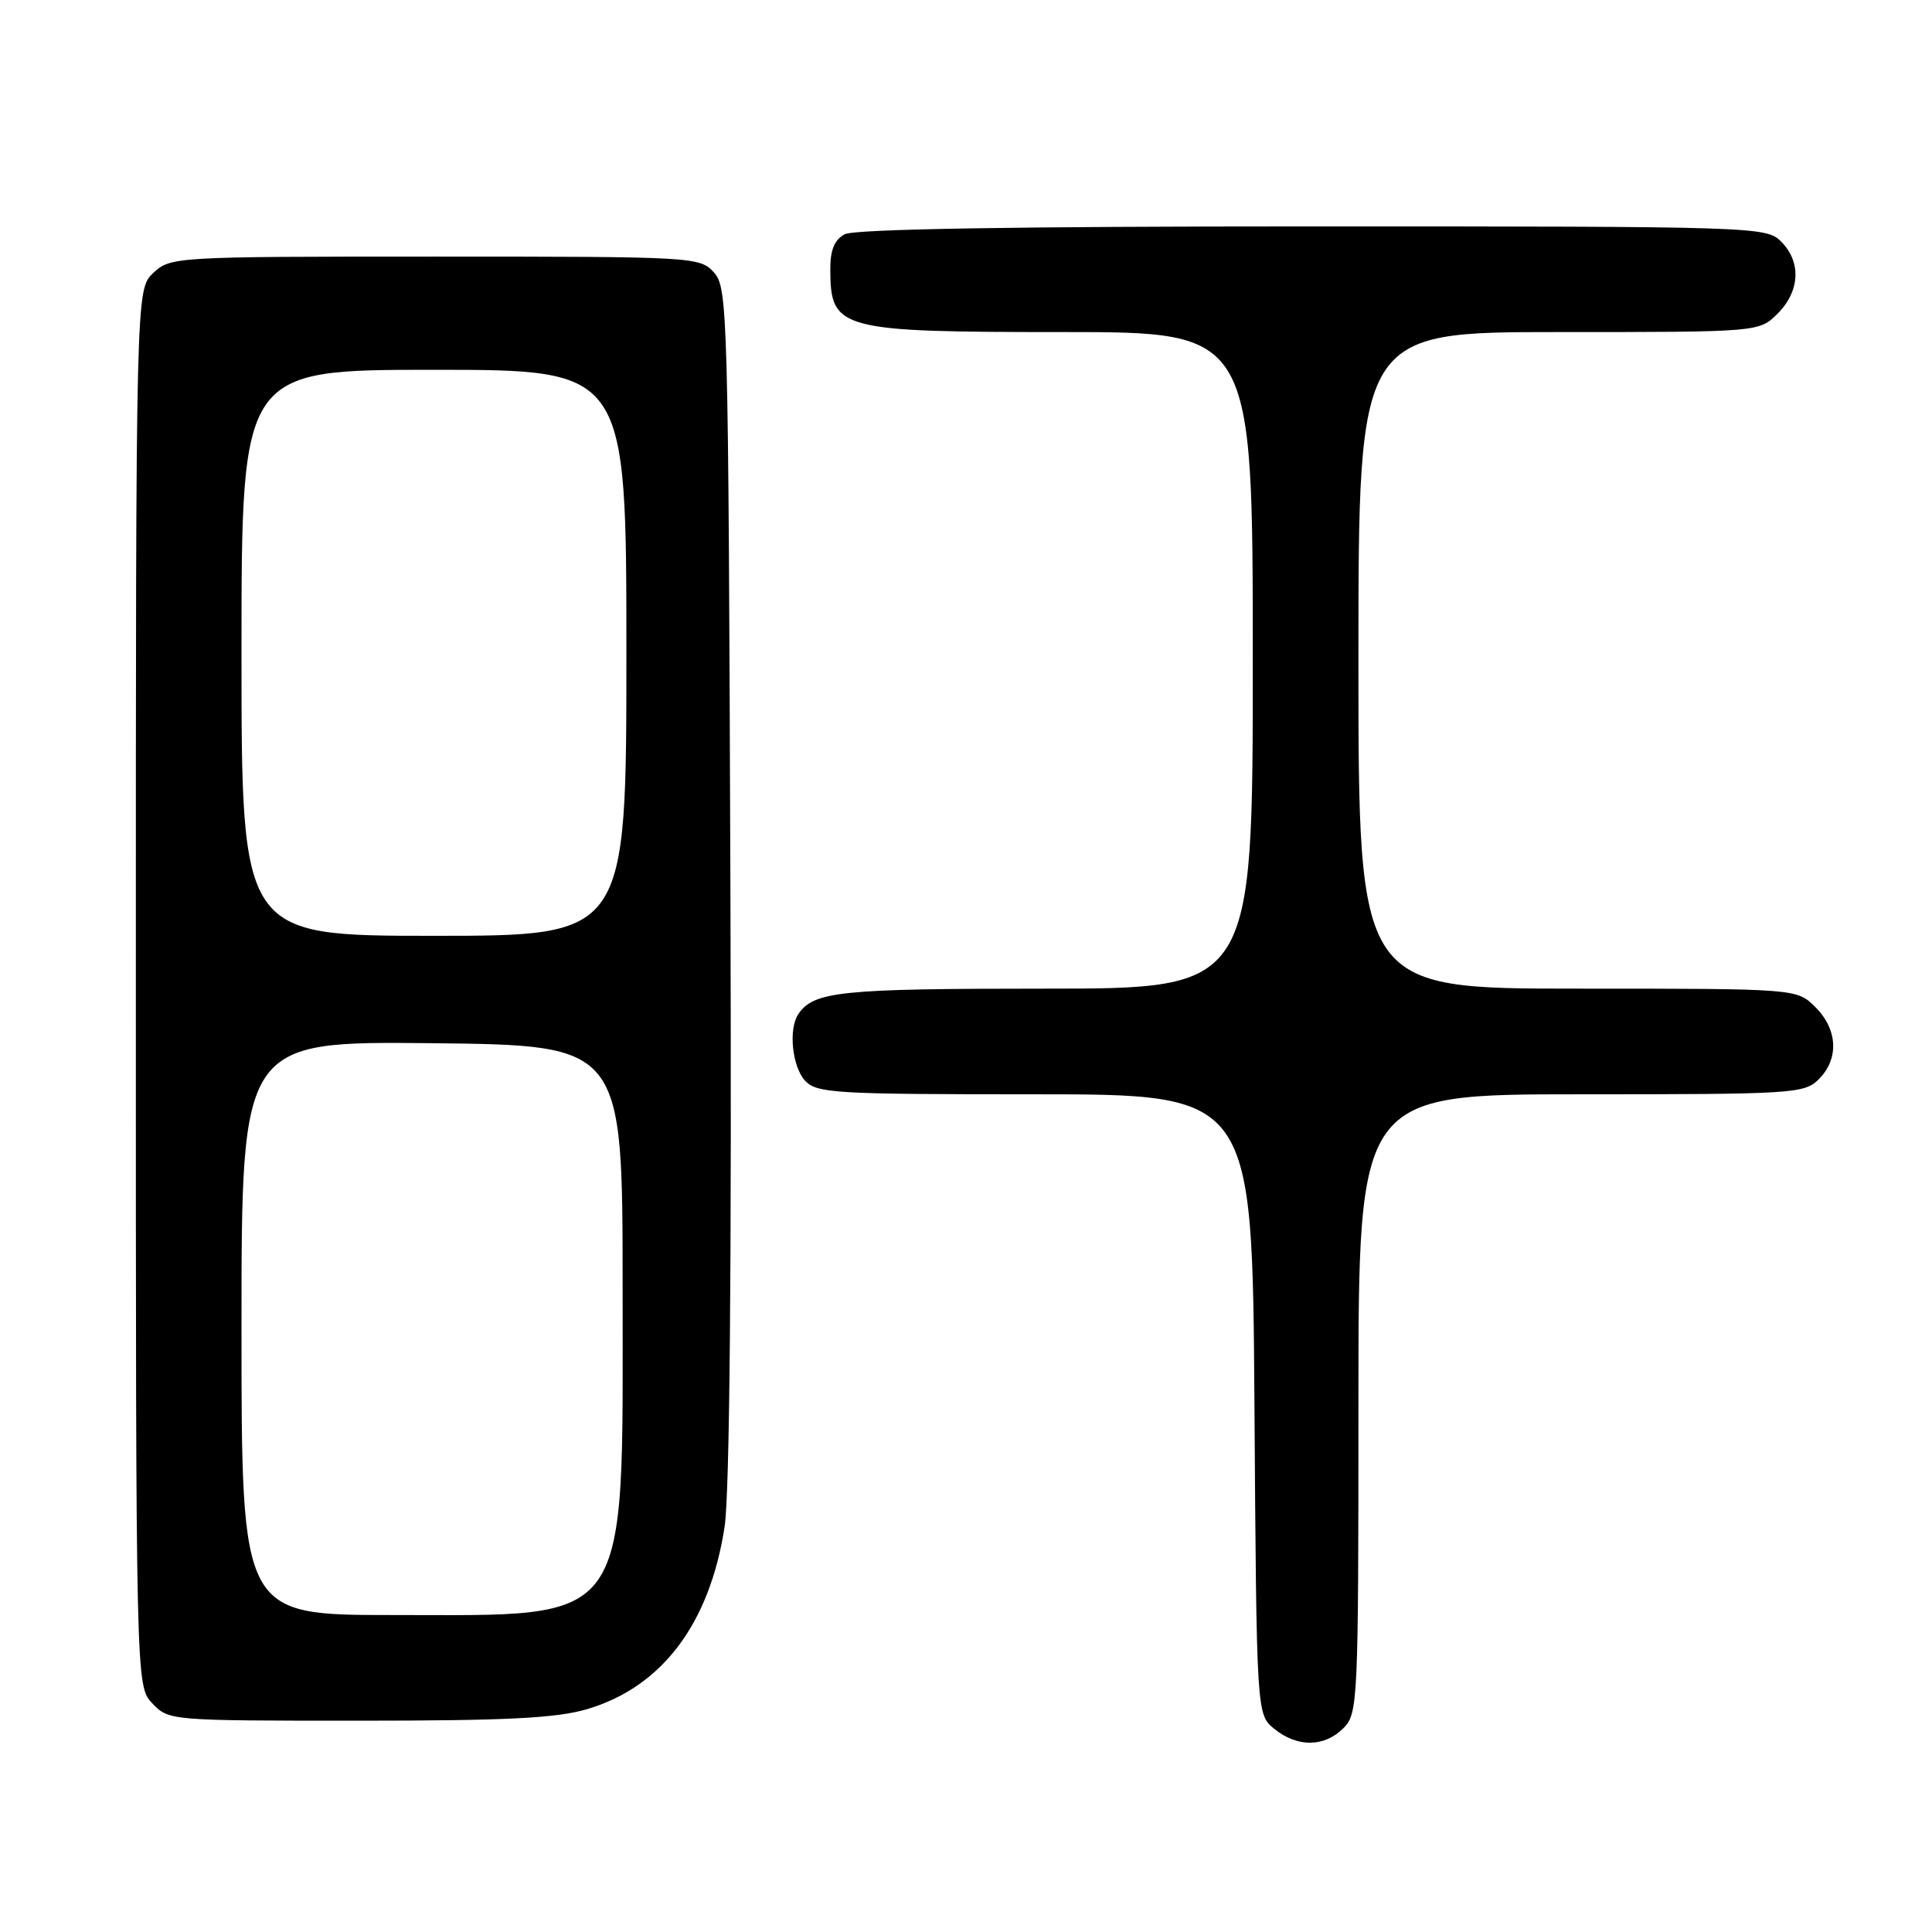 <?xml version="1.0" encoding="UTF-8" standalone="no"?>
<!DOCTYPE svg PUBLIC "-//W3C//DTD SVG 1.1//EN" "http://www.w3.org/Graphics/SVG/1.1/DTD/svg11.dtd" >
<svg xmlns="http://www.w3.org/2000/svg" xmlns:xlink="http://www.w3.org/1999/xlink" version="1.1" viewBox="0 0 256 256">
 <g >
 <path fill="currentColor"
d=" M 178.00 229.00 C 179.93 227.07 180.00 225.67 180.00 186.00 C 180.00 145.00 180.00 145.00 209.50 145.00 C 237.67 145.00 239.09 144.91 241.00 143.00 C 243.70 140.30 243.52 136.43 240.55 133.45 C 238.09 131.00 238.09 131.00 209.05 131.00 C 180.00 131.00 180.00 131.00 180.00 87.50 C 180.00 44.00 180.00 44.00 206.55 44.00 C 233.09 44.00 233.09 44.00 235.55 41.55 C 238.52 38.57 238.70 34.70 236.00 32.00 C 234.04 30.04 232.67 30.00 173.93 30.00 C 134.44 30.00 113.21 30.35 111.93 31.04 C 110.55 31.78 110.00 33.13 110.02 35.79 C 110.05 43.69 111.21 44.00 140.93 44.00 C 166.00 44.00 166.00 44.00 166.00 87.50 C 166.00 131.00 166.00 131.00 138.43 131.00 C 111.29 131.00 107.79 131.36 105.77 134.40 C 104.46 136.36 104.96 141.29 106.65 143.17 C 108.19 144.86 110.48 145.00 137.12 145.00 C 165.94 145.00 165.94 145.00 166.22 186.09 C 166.50 227.18 166.50 227.18 168.86 229.09 C 171.91 231.56 175.48 231.52 178.00 229.00 Z  M 77.83 226.46 C 87.73 223.52 94.04 215.14 96.01 202.32 C 96.69 197.88 96.96 168.12 96.78 116.85 C 96.51 41.13 96.43 38.13 94.60 36.10 C 92.73 34.04 92.00 34.00 57.66 34.00 C 23.07 34.00 22.60 34.03 20.31 36.17 C 18.00 38.35 18.00 38.35 18.00 130.86 C 18.00 223.37 18.00 223.37 20.17 225.69 C 22.34 227.99 22.50 228.00 47.49 228.00 C 67.24 228.00 73.75 227.67 77.83 226.46 Z  M 32.00 175.98 C 32.00 137.97 32.00 137.97 57.25 138.23 C 82.50 138.50 82.50 138.50 82.50 170.54 C 82.50 216.08 83.95 214.00 52.10 214.00 C 32.00 214.00 32.00 214.00 32.00 175.98 Z  M 32.00 86.50 C 32.00 49.00 32.00 49.00 57.50 49.00 C 83.00 49.00 83.00 49.00 83.00 86.50 C 83.00 124.00 83.00 124.00 57.50 124.00 C 32.00 124.00 32.00 124.00 32.00 86.50 Z "/>
</g>
</svg>